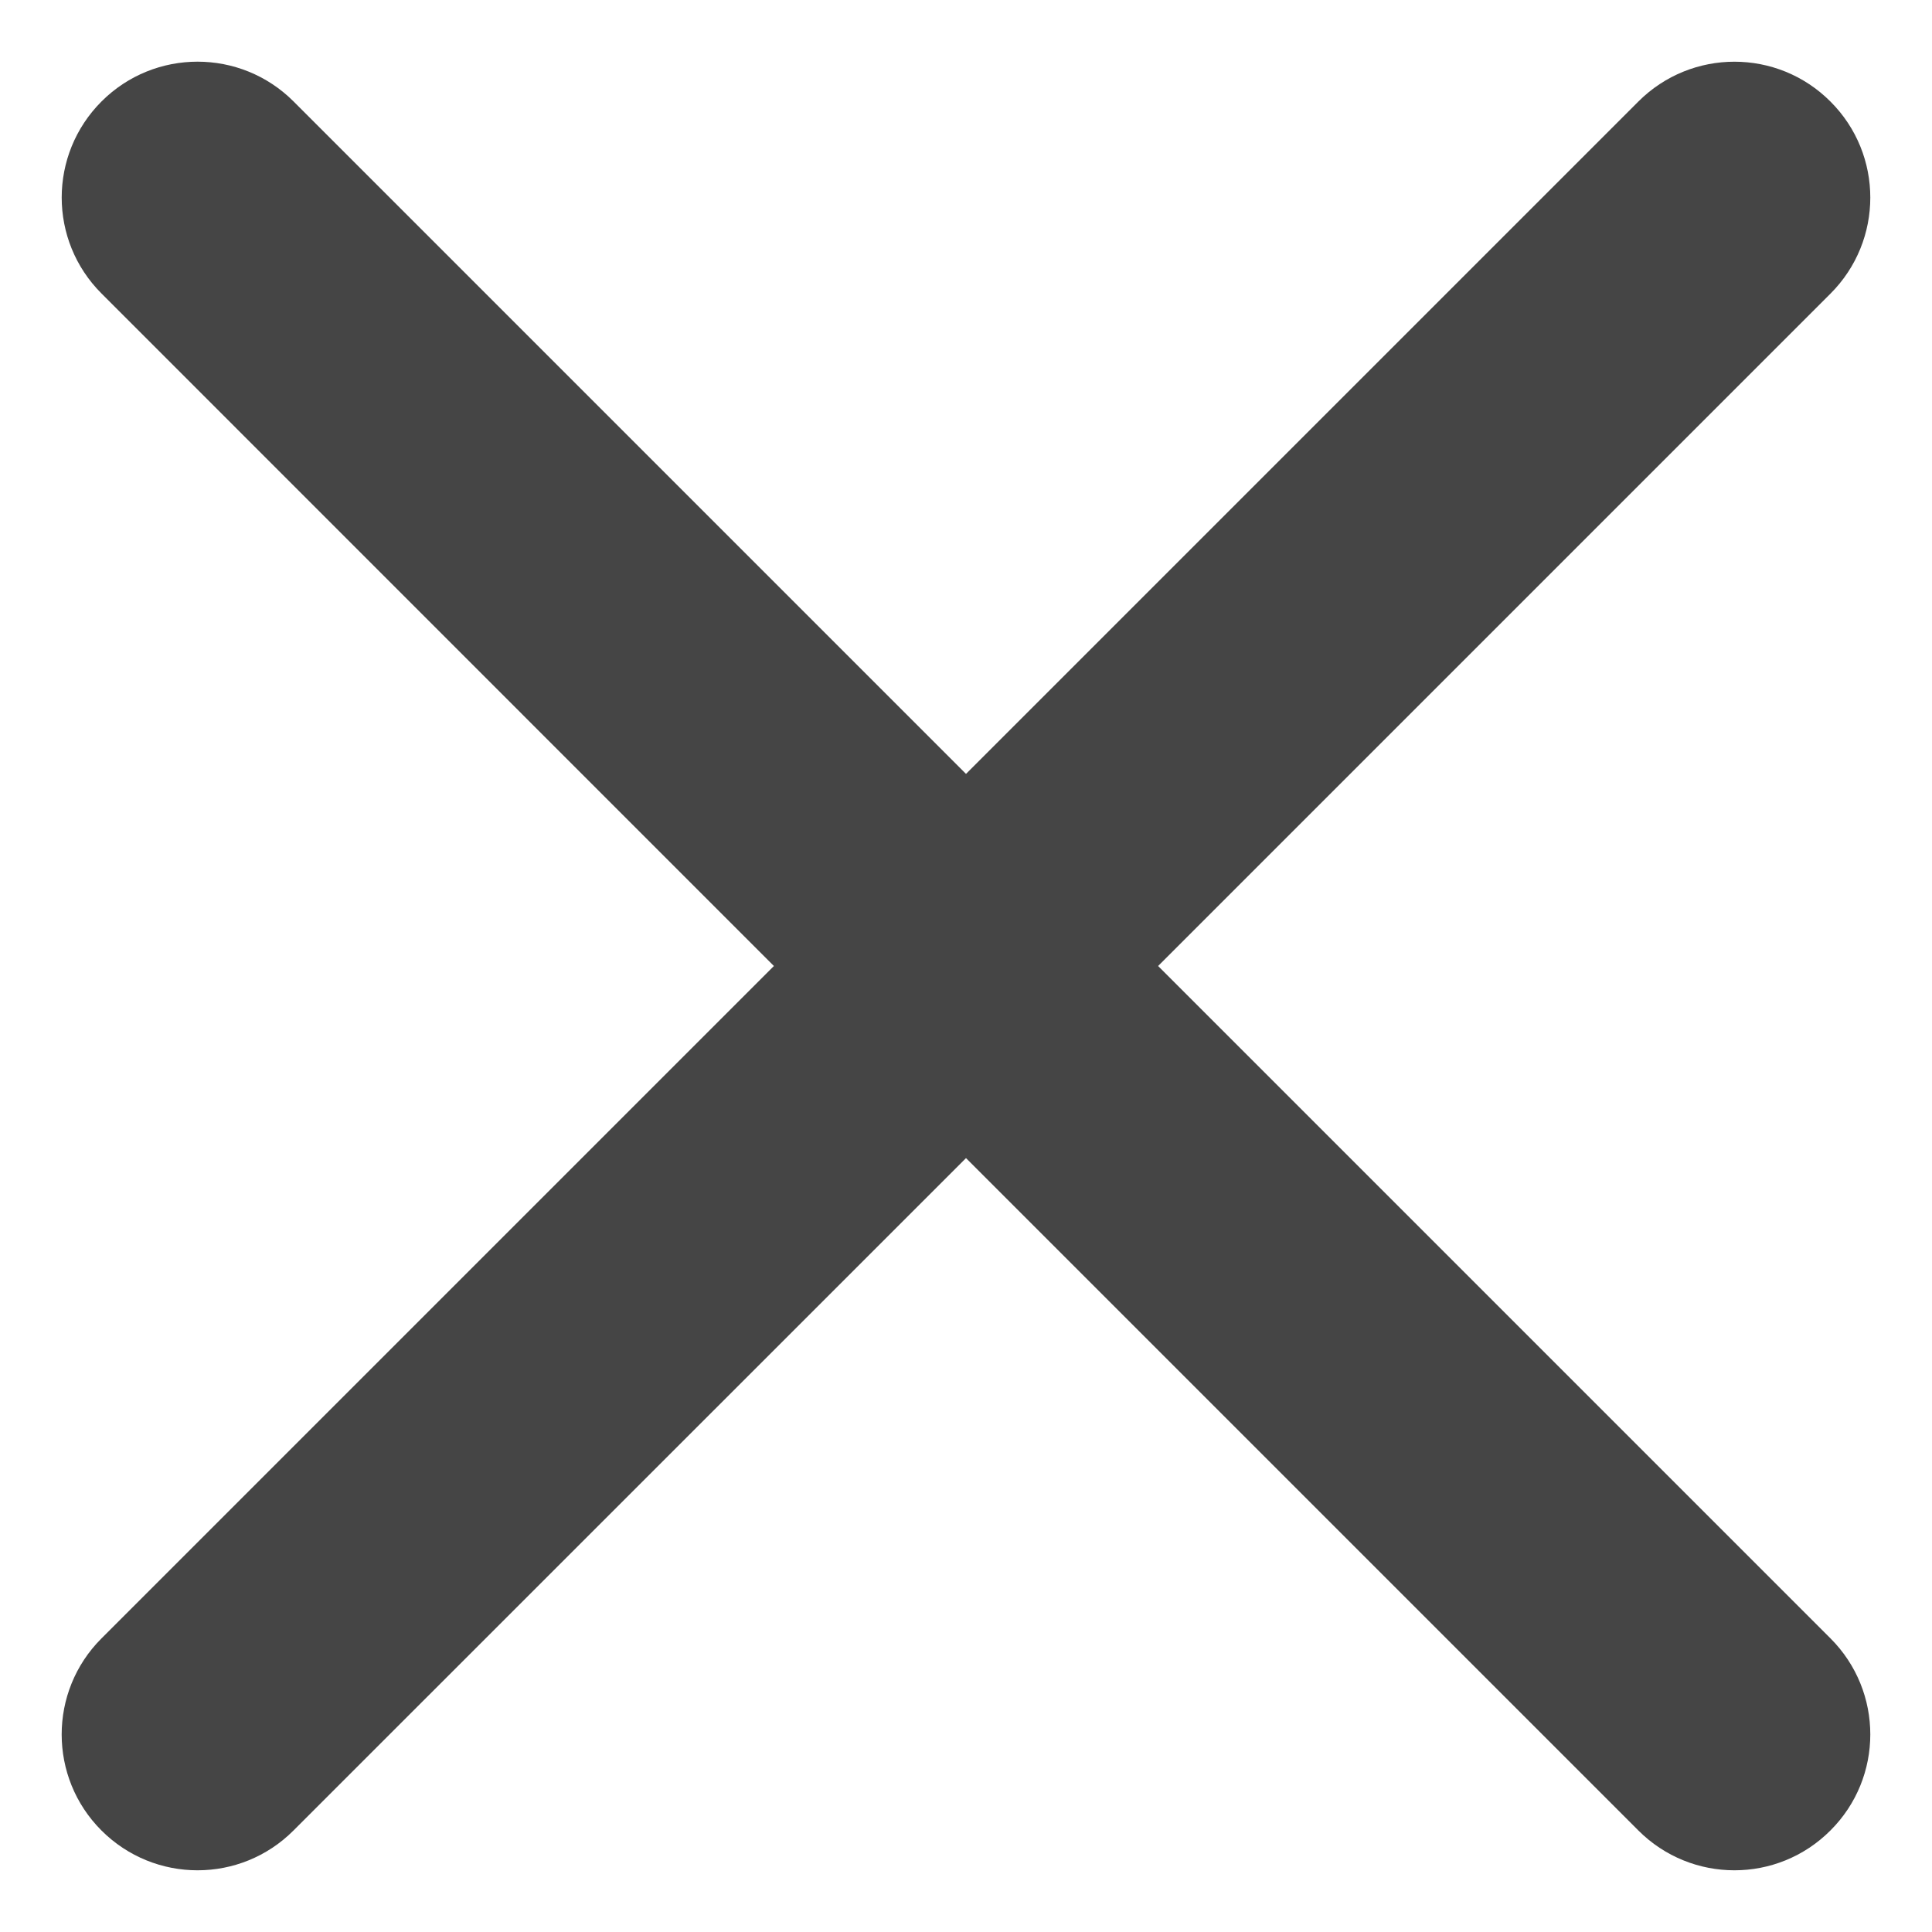 <svg width="16" height="16" viewBox="0 0 16 16" fill="none" xmlns="http://www.w3.org/2000/svg">
<path fill-rule="evenodd" clip-rule="evenodd" d="M13.568 15.159C14.008 15.599 14.72 15.599 15.159 15.159C15.599 14.72 15.599 14.008 15.159 13.568L9.591 8L15.159 2.432C15.599 1.992 15.599 1.28 15.159 0.841C14.72 0.401 14.008 0.401 13.568 0.841L8 6.409L2.431 0.84C1.992 0.401 1.28 0.401 0.841 0.84C0.401 1.28 0.401 1.992 0.841 2.431L6.409 8L0.84 13.569C0.401 14.008 0.401 14.72 0.84 15.159C1.28 15.599 1.992 15.599 2.431 15.159L8 9.591L13.568 15.159Z" fill="#454545"/>
</svg>
